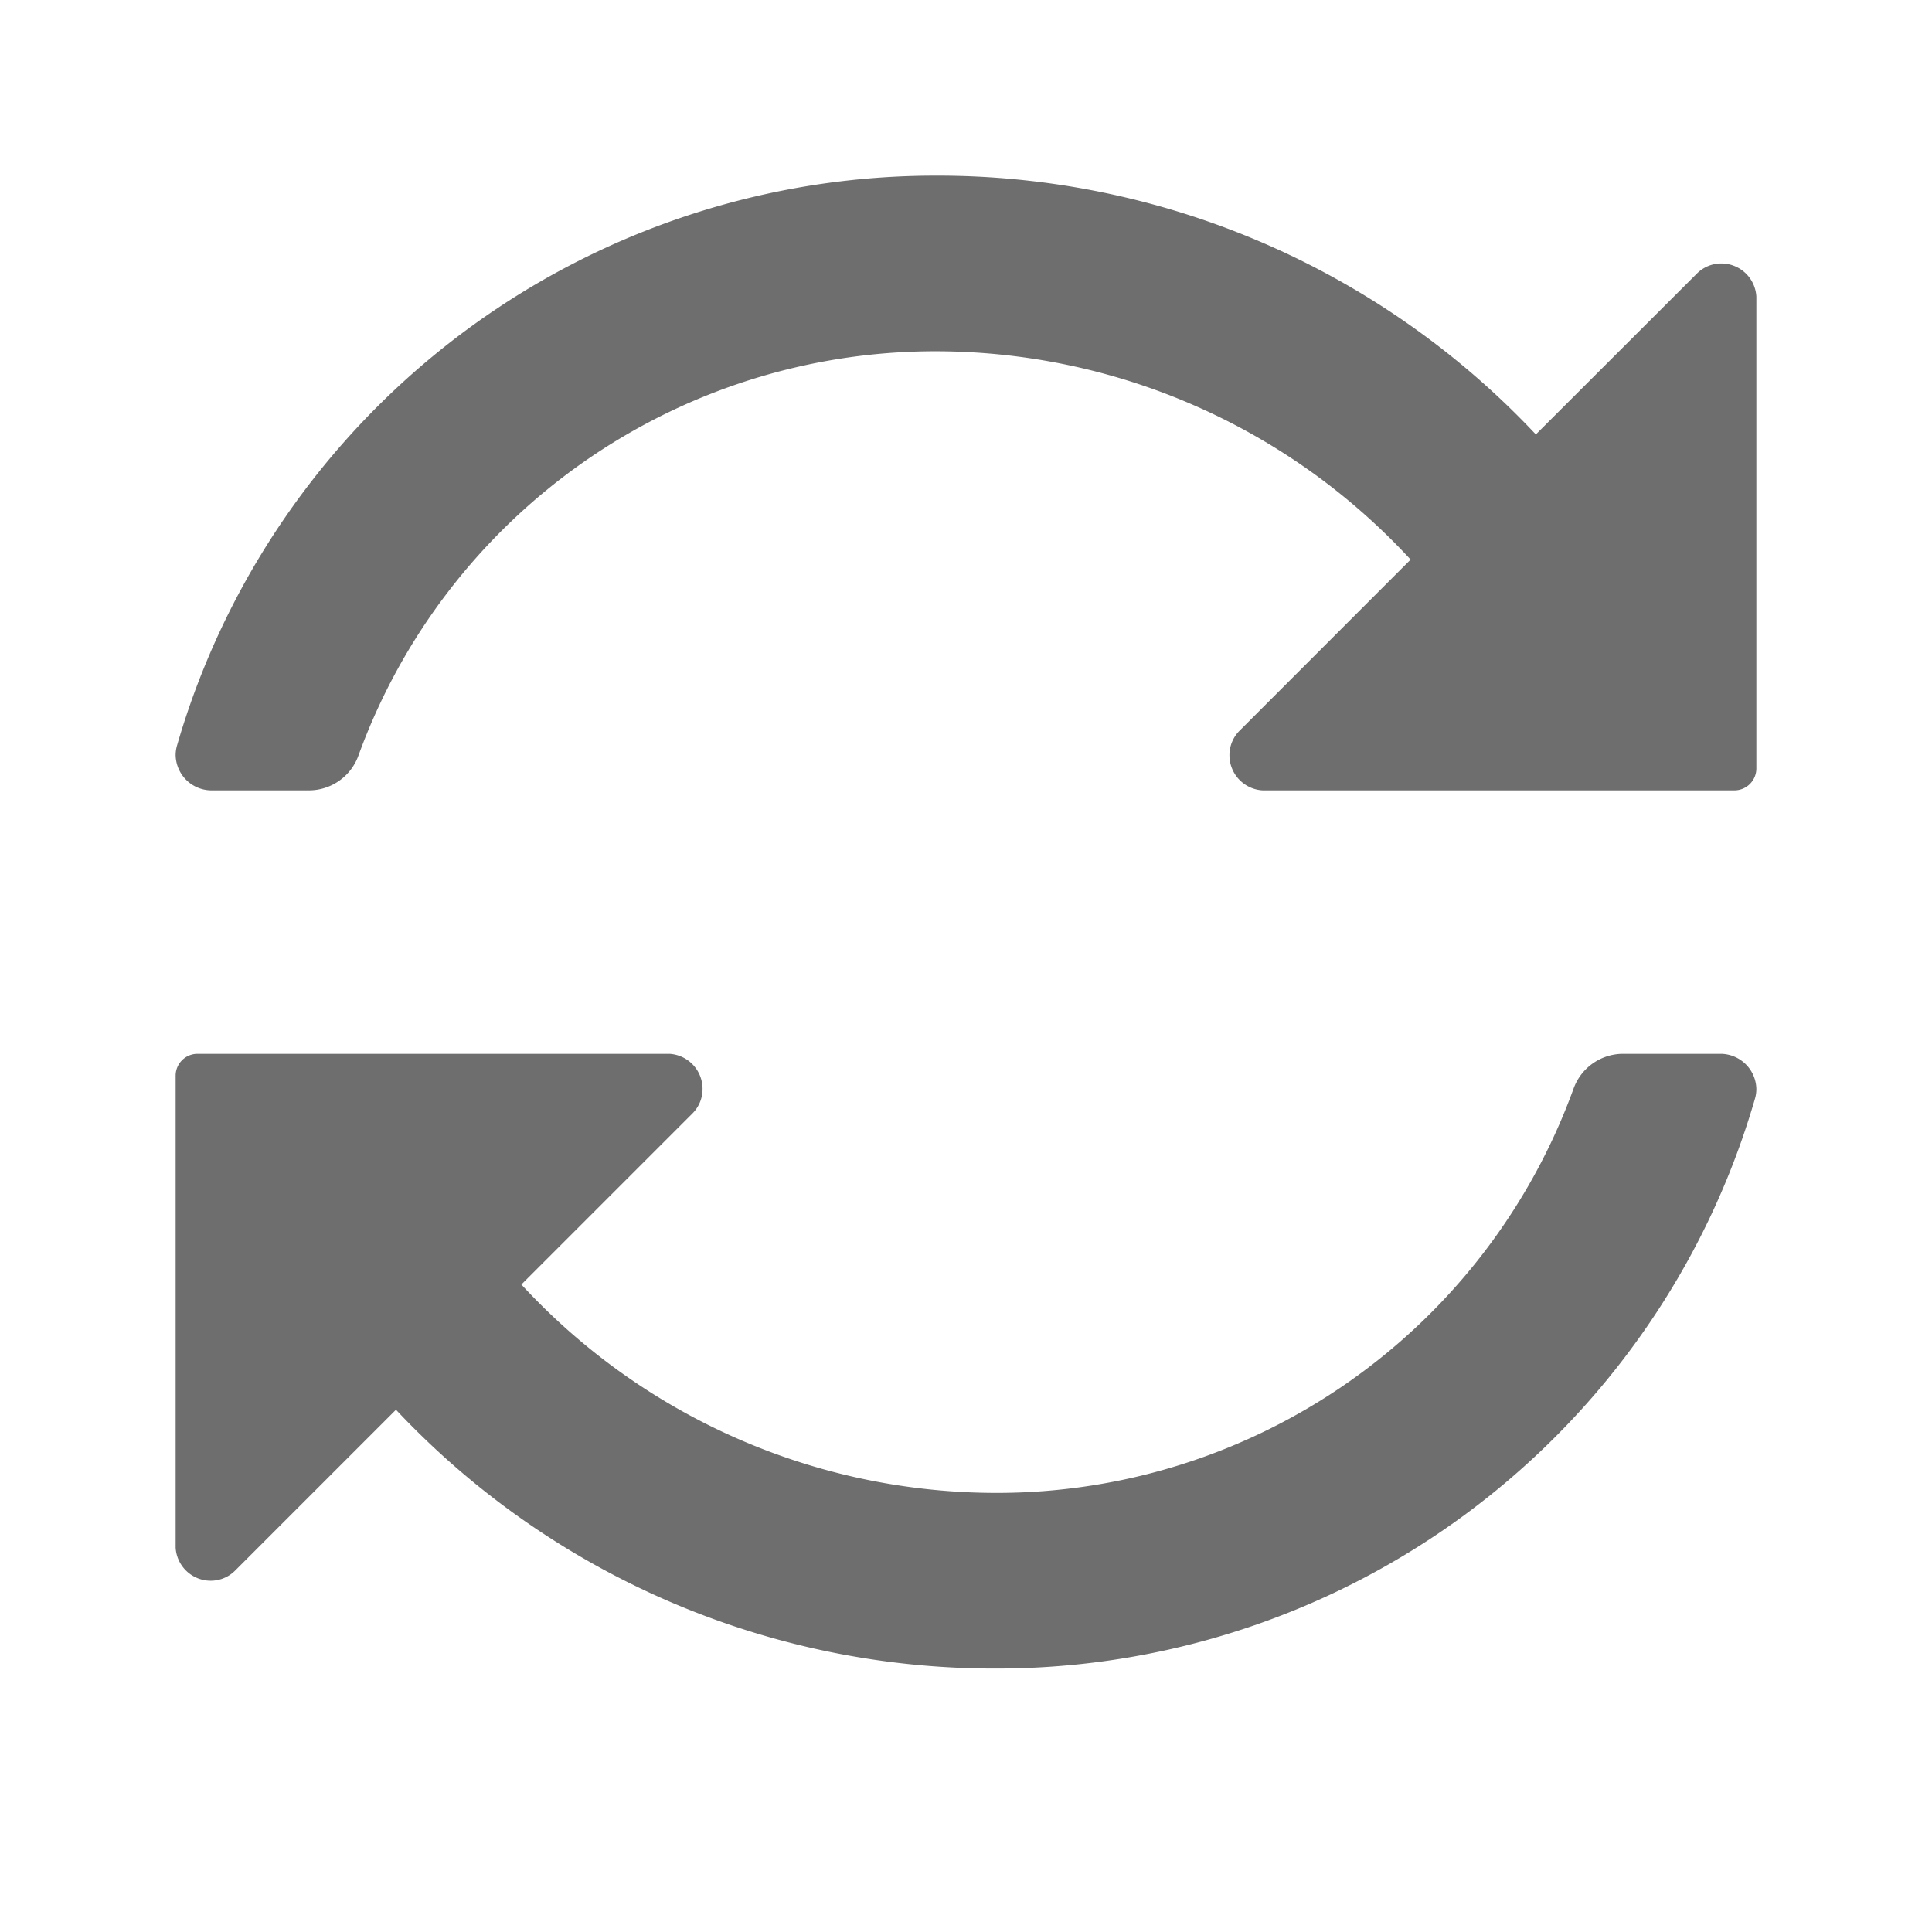 <svg id="Group_156225" data-name="Group 156225" xmlns="http://www.w3.org/2000/svg" width="22" height="22" viewBox="0 0 22 22">
  <rect id="Canvas" width="22" height="22" fill="#ff13dc" opacity="0"/>
  <path id="Path_33897" data-name="Path 33897" d="M19.592,12H18.477a.6.6,0,0,0-.56.4A6.988,6.988,0,0,1,11.356,17a7.36,7.36,0,0,1-5.419-2.373l1.945-1.945A.393.393,0,0,0,8,12.4a.4.4,0,0,0-.377-.4H2.248A.249.249,0,0,0,2,12.248v5.375A.4.4,0,0,0,2.4,18a.393.393,0,0,0,.28-.118l1.829-1.829A9.348,9.348,0,0,0,11.356,19a8.99,8.99,0,0,0,8.629-6.492A.4.4,0,0,0,20,12.4.409.409,0,0,0,19.592,12Z" fill="#6e6e6e"/>
  <path id="Path_33898" data-name="Path 33898" d="M19.6,3a.393.393,0,0,0-.28.118L17.489,4.947A9.348,9.348,0,0,0,10.644,2,8.99,8.99,0,0,0,2.015,8.492.393.393,0,0,0,2,8.6a.409.409,0,0,0,.408.4H3.523a.6.6,0,0,0,.56-.4A6.988,6.988,0,0,1,10.644,4a7.363,7.363,0,0,1,5.419,2.372L14.118,8.318A.392.392,0,0,0,14,8.6a.4.4,0,0,0,.377.4h5.375A.25.25,0,0,0,20,8.752V3.377A.4.4,0,0,0,19.6,3Z" fill="#6e6e6e"/>
</svg>
